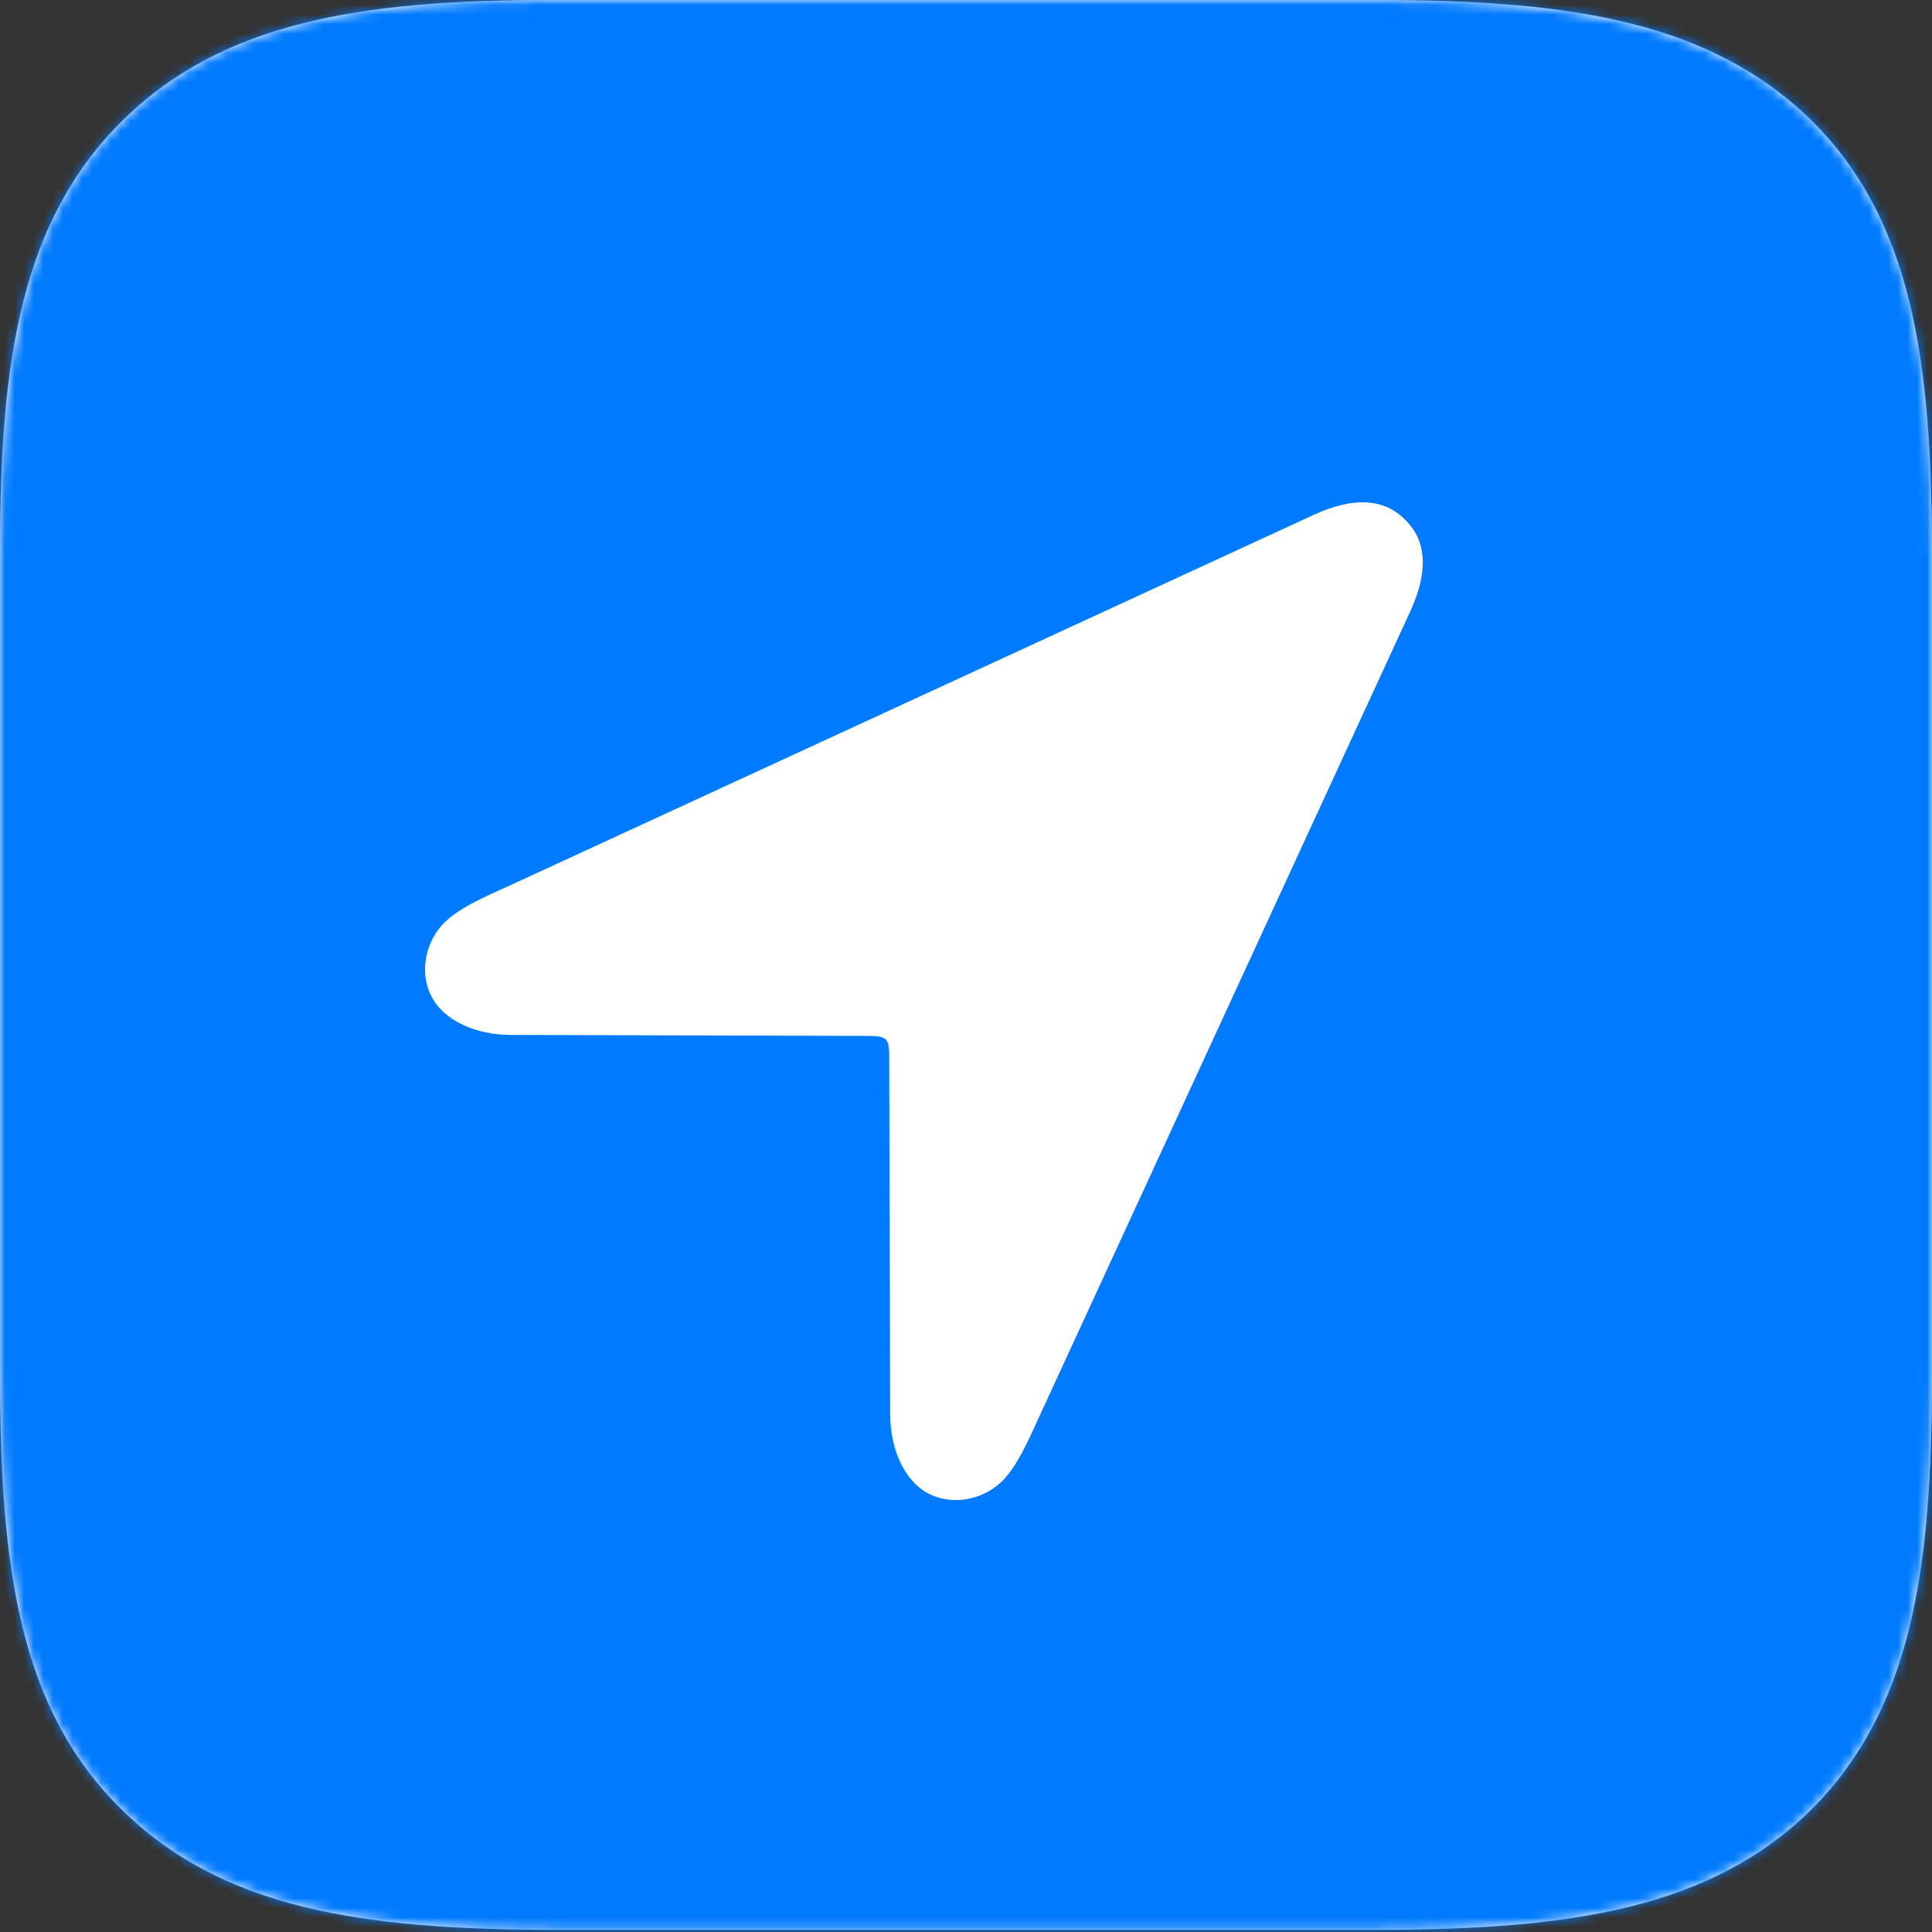 <?xml version="1.0" encoding="UTF-8"?>
<svg width="200px" height="200px" viewBox="0 0 200 200" version="1.1" xmlns="http://www.w3.org/2000/svg" xmlns:xlink="http://www.w3.org/1999/xlink">
    <rect x="0" y="0" width="200" height="200" fill="#333333" stroke="none"/>
    <title>location</title>
    <defs>
        <path d="M142.506,199.776 C162.752,199.776 177.181,197.54 187.584,187.255 C197.875,176.859 200,162.661 200,142.314 L200,57.462 C200,37.116 197.875,22.806 187.584,12.521 C177.069,2.236 162.752,1.42108547e-14 142.506,1.42108547e-14 L56.823,1.42108547e-14 C37.472,1.42108547e-14 22.931,2.236 12.528,12.633 C2.237,22.918 0,37.227 0,56.791 L0,142.314 C0,162.661 2.125,176.97 12.528,187.255 C22.931,197.54 37.248,199.776 57.606,199.776 L142.506,199.776 Z" id="path-1"></path>
    </defs>
    <g id="location" stroke="none" stroke-width="1" fill="none" fill-rule="evenodd">
        <mask id="mask-2" fill="white">
            <use xlink:href="#path-1"></use>
        </mask>
        <use id="Mask" fill="#FFFFFF" fill-rule="nonzero" xlink:href="#path-1"></use>
        <g id="Group" mask="url(#mask-2)">
            <g id="Icon">
                <rect id="Rectangle" fill="#FFFFFF" x="0" y="0" width="200" height="200"></rect>
                <rect id="Background" fill="#007AFF" x="0" y="0" width="200" height="200"></rect>
                <path d="M103.79,153.277 C105.226,151.79 106.251,149.585 107.481,146.868 L145.985,63.299 C147.984,58.941 147.574,55.865 145.472,53.814 C143.421,51.712 140.345,51.302 135.987,53.301 L52.469,91.804 C49.701,93.035 47.496,94.06 46.009,95.496 C43.6,97.906 43.189,102.058 45.702,104.571 C47.394,106.263 50.111,107.134 52.879,107.134 L90.101,107.237 C90.921,107.237 91.383,107.339 91.69,107.596 C91.947,107.903 92.049,108.365 92.049,109.185 L92.152,146.407 C92.152,149.175 93.023,151.892 94.715,153.584 C97.228,156.096 101.38,155.686 103.79,153.277 Z" fill="#FFFFFF" fill-rule="nonzero"></path>
            </g>
        </g>
    </g>
</svg>